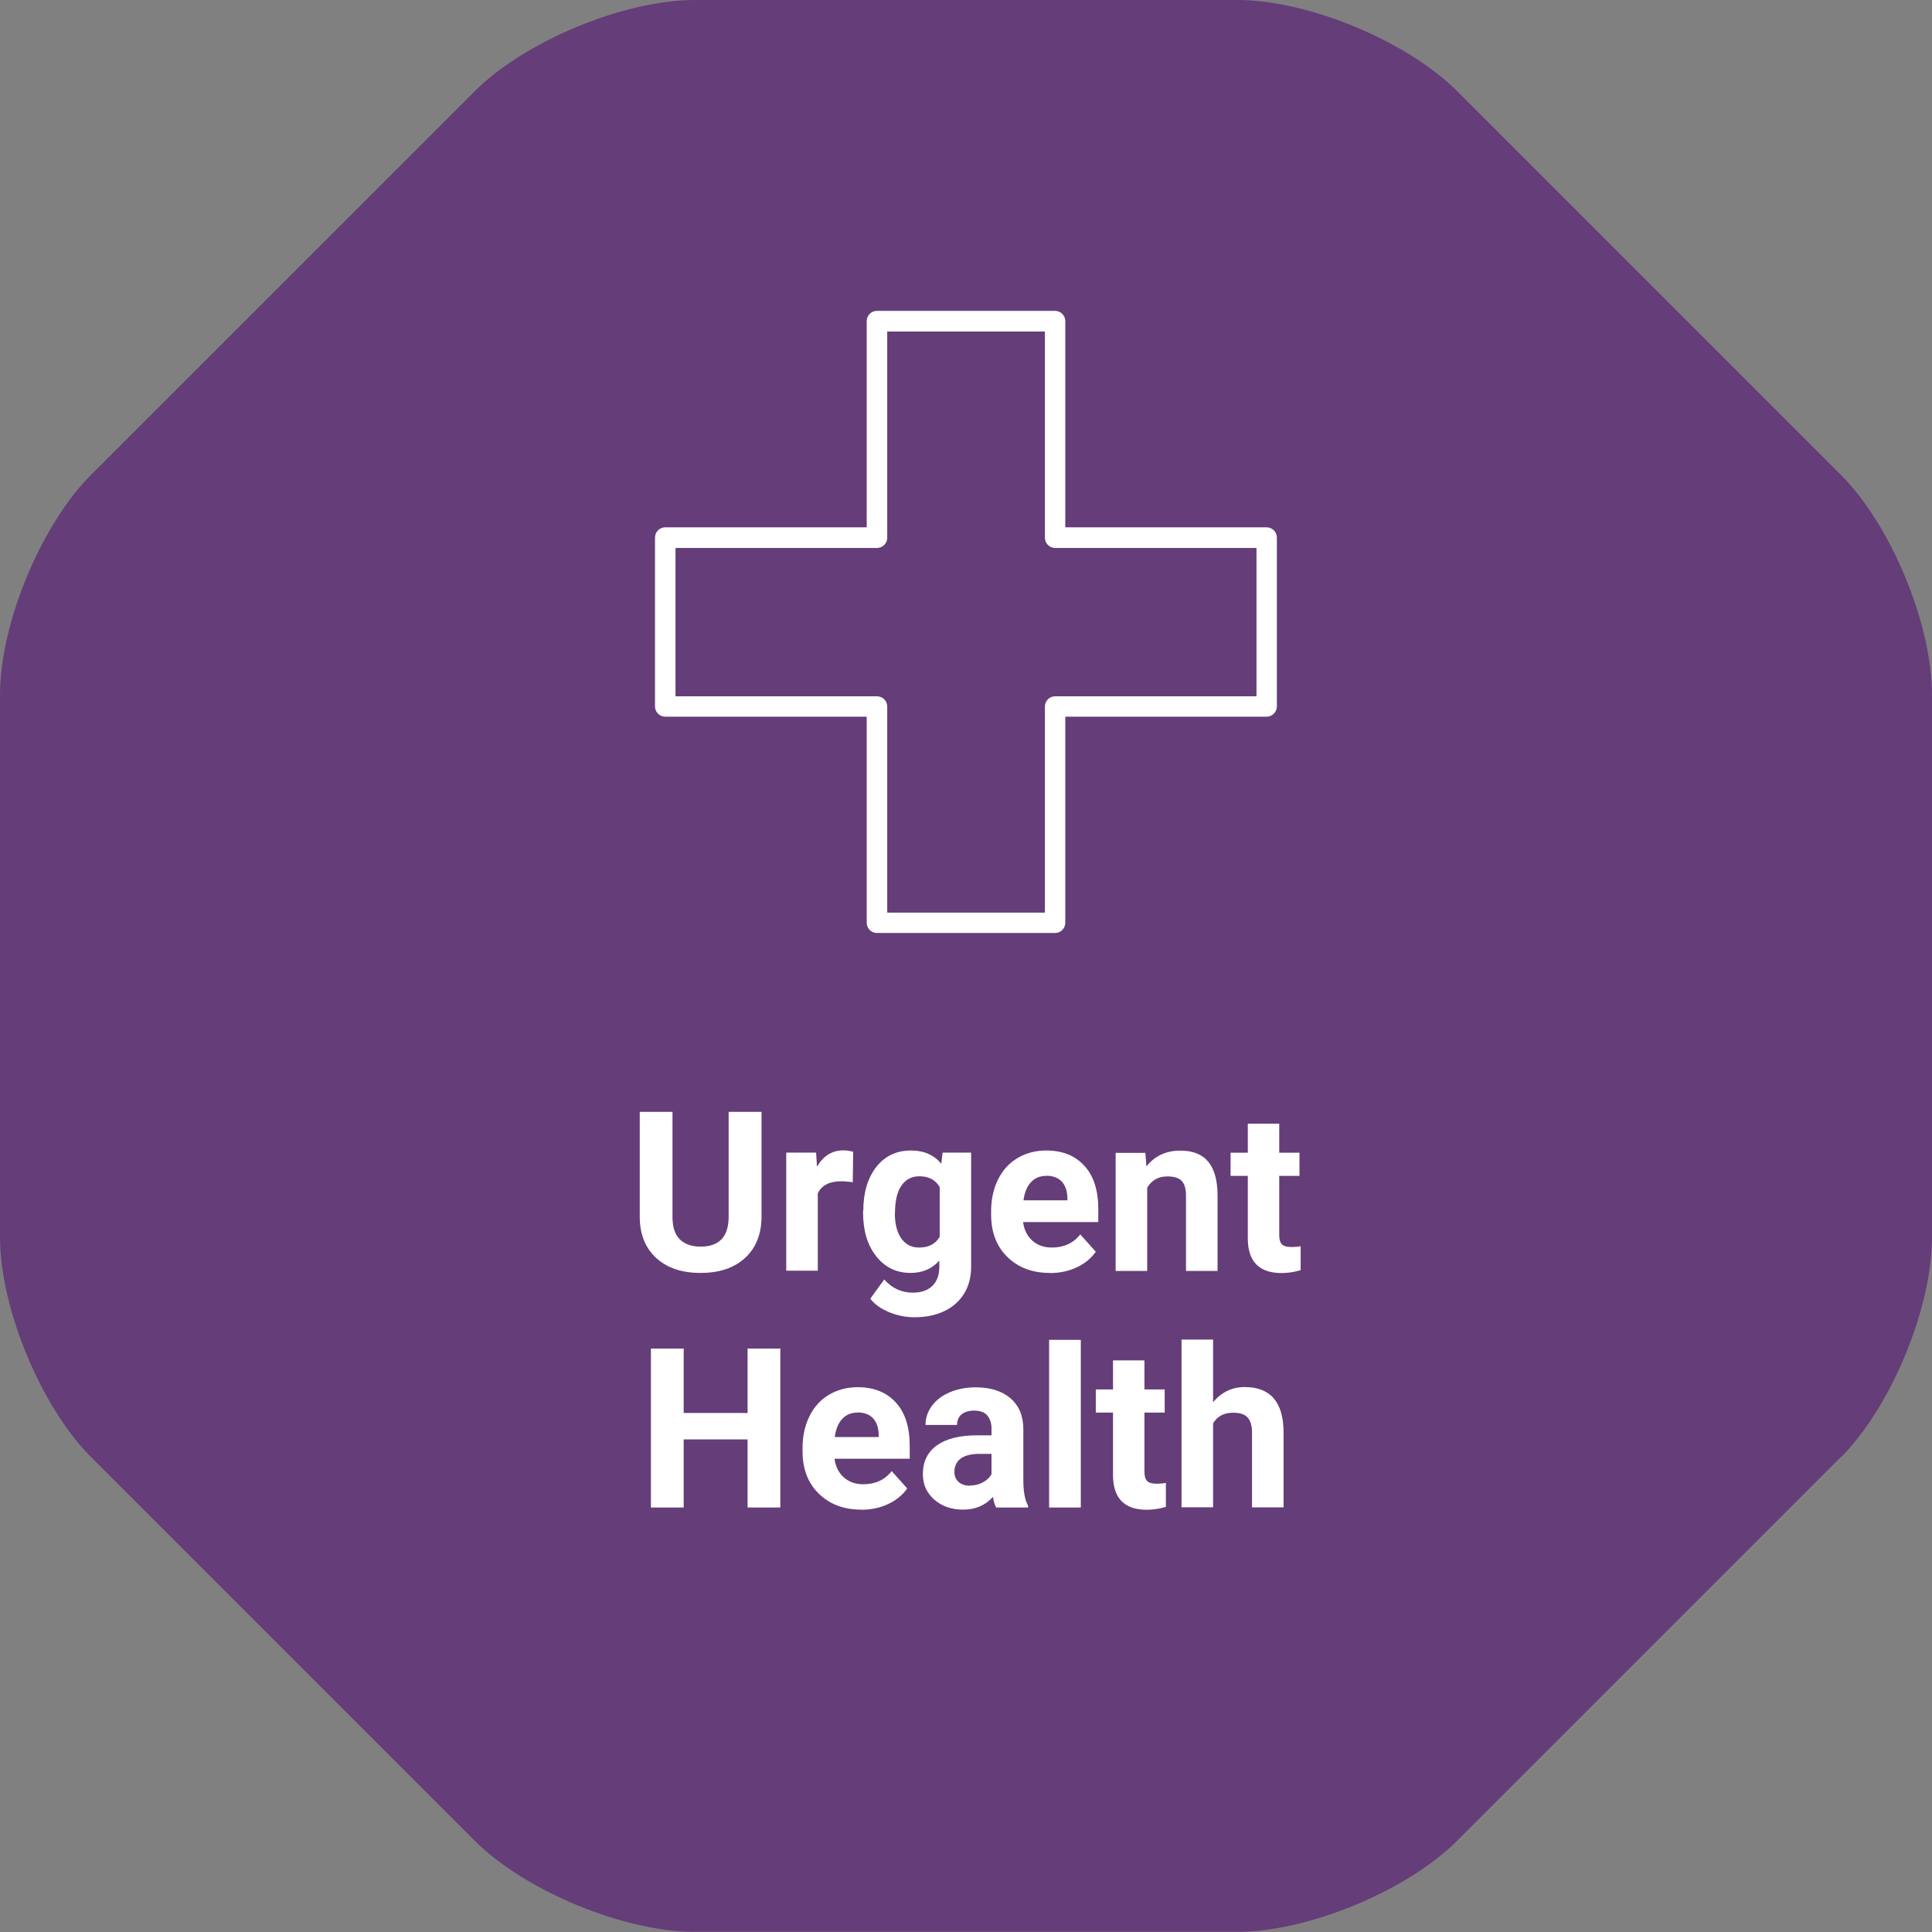 <?xml version="1.0" encoding="UTF-8"?>
<svg id="Layer_2" xmlns="http://www.w3.org/2000/svg" viewBox="0 0 146.92 146.92">
  <rect x="0" y="0" width="146.92" height="146.92" fill="#808080" stroke="none"/>
  <defs>
    <style>
      .cls-1, .cls-2 {
        fill: #fff;
      }

      .cls-3 {
        fill: #653d79;
      }

      .cls-2 {
        stroke: #fff;
        stroke-miterlimit: 10;
      }
    </style>
  </defs>
  <g id="Layer_1-2" data-name="Layer_1">
    <g>
      <path class="cls-3" d="M139.99,110.82c3.81-3.81,6.93-11.34,6.93-16.73v-41.25c0-5.39-3.12-12.92-6.93-16.73l-29.17-29.17C107,3.12,99.48,0,94.09,0h-41.25c-5.39,0-12.92,3.12-16.73,6.93L6.93,36.1C3.12,39.91,0,47.44,0,52.83v41.25c0,5.39,3.12,12.92,6.93,16.73l29.17,29.17c3.81,3.81,11.34,6.93,16.73,6.93h41.25c5.39,0,12.92-3.12,16.73-6.93l29.17-29.17Z"/>
      <path class="cls-2" d="M80.23,70.45h-13.54c-.15,0-.28-.12-.28-.28v-16.17h-15.82c-.15,0-.28-.12-.28-.28v-12.84c0-.15.12-.28.28-.28h15.82v-16.18c0-.15.12-.28.28-.28h13.54c.15,0,.28.12.28.28v16.18h15.81c.15,0,.28.12.28.28v12.84c0,.15-.12.28-.28.28h-15.81v16.17c0,.15-.12.28-.28.28ZM66.97,69.9h12.99v-16.17c0-.15.12-.28.28-.28h15.81v-12.28h-15.81c-.15,0-.28-.12-.28-.28v-16.18h-12.99v16.18c0,.15-.12.28-.28.28h-15.82v12.28h15.82c.15,0,.28.12.28.28v16.17Z"/>
      <g>
        <path class="cls-1" d="M57.91,84.55v7.96c0,1.32-.41,2.37-1.24,3.14s-1.96,1.15-3.39,1.15-2.53-.37-3.36-1.12-1.25-1.77-1.27-3.08v-8.05h2.49v7.98c0,.79.19,1.37.57,1.73.38.36.9.54,1.57.54,1.4,0,2.11-.74,2.13-2.21v-8.04h2.5Z"/>
        <path class="cls-1" d="M64.84,89.9c-.33-.04-.62-.07-.86-.07-.91,0-1.5.31-1.79.92v5.88h-2.4v-8.98h2.27l.07,1.07c.48-.82,1.15-1.24,2-1.24.27,0,.52.04.75.11l-.03,2.31Z"/>
        <path class="cls-1" d="M65.65,92.08c0-1.38.33-2.49.98-3.33.66-.84,1.54-1.26,2.65-1.26.98,0,1.75.34,2.3,1.01l.1-.85h2.17v8.68c0,.79-.18,1.47-.54,2.05-.36.58-.86,1.02-1.51,1.33s-1.41.46-2.27.46c-.66,0-1.3-.13-1.93-.39-.62-.26-1.1-.6-1.42-1.02l1.06-1.46c.6.67,1.32,1,2.17,1,.64,0,1.13-.17,1.49-.51.35-.34.53-.82.53-1.45v-.48c-.55.63-1.28.94-2.18.94-1.08,0-1.95-.42-2.62-1.27-.67-.84-1-1.96-1-3.36v-.1ZM68.05,92.26c0,.81.16,1.45.49,1.92.33.46.78.69,1.35.69.73,0,1.25-.27,1.57-.82v-3.78c-.32-.55-.84-.82-1.55-.82-.58,0-1.03.24-1.36.71-.33.47-.49,1.18-.49,2.11Z"/>
        <path class="cls-1" d="M79.83,96.8c-1.32,0-2.39-.4-3.22-1.21s-1.24-1.88-1.24-3.23v-.23c0-.9.17-1.71.52-2.42.35-.71.84-1.26,1.48-1.64.64-.38,1.37-.58,2.19-.58,1.23,0,2.2.39,2.9,1.16.71.77,1.06,1.87,1.06,3.3v.98h-5.72c.08.59.31,1.06.7,1.41.39.35.88.53,1.48.53.92,0,1.65-.33,2.17-1l1.18,1.32c-.36.51-.85.91-1.46,1.19-.62.29-1.29.43-2.04.43ZM79.56,89.42c-.48,0-.86.16-1.16.48-.3.32-.49.78-.57,1.38h3.34v-.19c-.01-.53-.16-.95-.43-1.24-.28-.29-.67-.44-1.18-.44Z"/>
        <path class="cls-1" d="M87.1,87.66l.08,1.04c.64-.8,1.5-1.2,2.58-1.2.95,0,1.66.28,2.12.84s.7,1.39.71,2.51v5.8h-2.4v-5.74c0-.51-.11-.88-.33-1.11-.22-.23-.59-.34-1.1-.34-.67,0-1.18.29-1.52.86v6.33h-2.4v-8.98h2.26Z"/>
        <path class="cls-1" d="M97.28,85.45v2.21h1.54v1.76h-1.54v4.48c0,.33.06.57.19.71s.37.22.73.22c.27,0,.5-.02.71-.06v1.82c-.47.14-.95.22-1.45.22-1.68,0-2.54-.85-2.57-2.55v-4.84h-1.31v-1.76h1.31v-2.21h2.4Z"/>
        <path class="cls-1" d="M59.34,114.64h-2.49v-5.18h-4.86v5.18h-2.49v-12.09h2.49v4.9h4.86v-4.9h2.49v12.09Z"/>
        <path class="cls-1" d="M65.49,114.8c-1.32,0-2.39-.4-3.22-1.21s-1.24-1.88-1.24-3.23v-.23c0-.9.17-1.71.52-2.42.35-.71.84-1.26,1.48-1.64.64-.38,1.37-.58,2.19-.58,1.23,0,2.2.39,2.9,1.16.71.77,1.06,1.87,1.06,3.3v.98h-5.72c.08.59.31,1.06.7,1.41.39.35.88.53,1.48.53.92,0,1.65-.33,2.17-1l1.18,1.32c-.36.51-.85.91-1.46,1.19-.62.29-1.29.43-2.04.43ZM65.21,107.42c-.48,0-.86.16-1.16.48-.3.32-.49.78-.57,1.38h3.34v-.19c-.01-.53-.16-.95-.43-1.24-.28-.29-.67-.44-1.18-.44Z"/>
        <path class="cls-1" d="M75.75,114.64c-.11-.22-.19-.48-.24-.81-.58.65-1.34.97-2.27.97-.88,0-1.61-.25-2.19-.76s-.87-1.15-.87-1.93c0-.95.35-1.68,1.06-2.19.71-.51,1.72-.77,3.06-.77h1.1v-.51c0-.42-.11-.75-.32-1s-.55-.37-1.01-.37c-.4,0-.72.1-.95.29s-.34.46-.34.8h-2.4c0-.52.16-1,.48-1.44s.77-.79,1.36-1.04c.59-.25,1.25-.38,1.98-.38,1.11,0,1.99.28,2.64.83.65.56.98,1.34.98,2.35v3.89c0,.85.12,1.5.36,1.93v.14h-2.42ZM73.76,112.97c.35,0,.68-.08.98-.24.3-.16.52-.37.66-.63v-1.54h-.9c-1.2,0-1.84.42-1.92,1.25v.14c0,.3.1.54.31.74.21.19.5.29.86.29Z"/>
        <path class="cls-1" d="M82.19,114.64h-2.41v-12.75h2.41v12.75Z"/>
        <path class="cls-1" d="M87.03,103.45v2.21h1.54v1.76h-1.54v4.48c0,.33.06.57.19.71s.37.22.73.22c.27,0,.5-.02.71-.06v1.82c-.47.14-.95.22-1.45.22-1.68,0-2.54-.85-2.57-2.55v-4.84h-1.31v-1.76h1.31v-2.21h2.4Z"/>
        <path class="cls-1" d="M92.25,106.63c.64-.76,1.44-1.15,2.4-1.15,1.95,0,2.94,1.13,2.96,3.4v5.75h-2.4v-5.69c0-.51-.11-.9-.33-1.14-.22-.25-.59-.37-1.1-.37-.7,0-1.21.27-1.53.81v6.38h-2.4v-12.75h2.4v4.75Z"/>
      </g>
    </g>
  </g>
</svg>